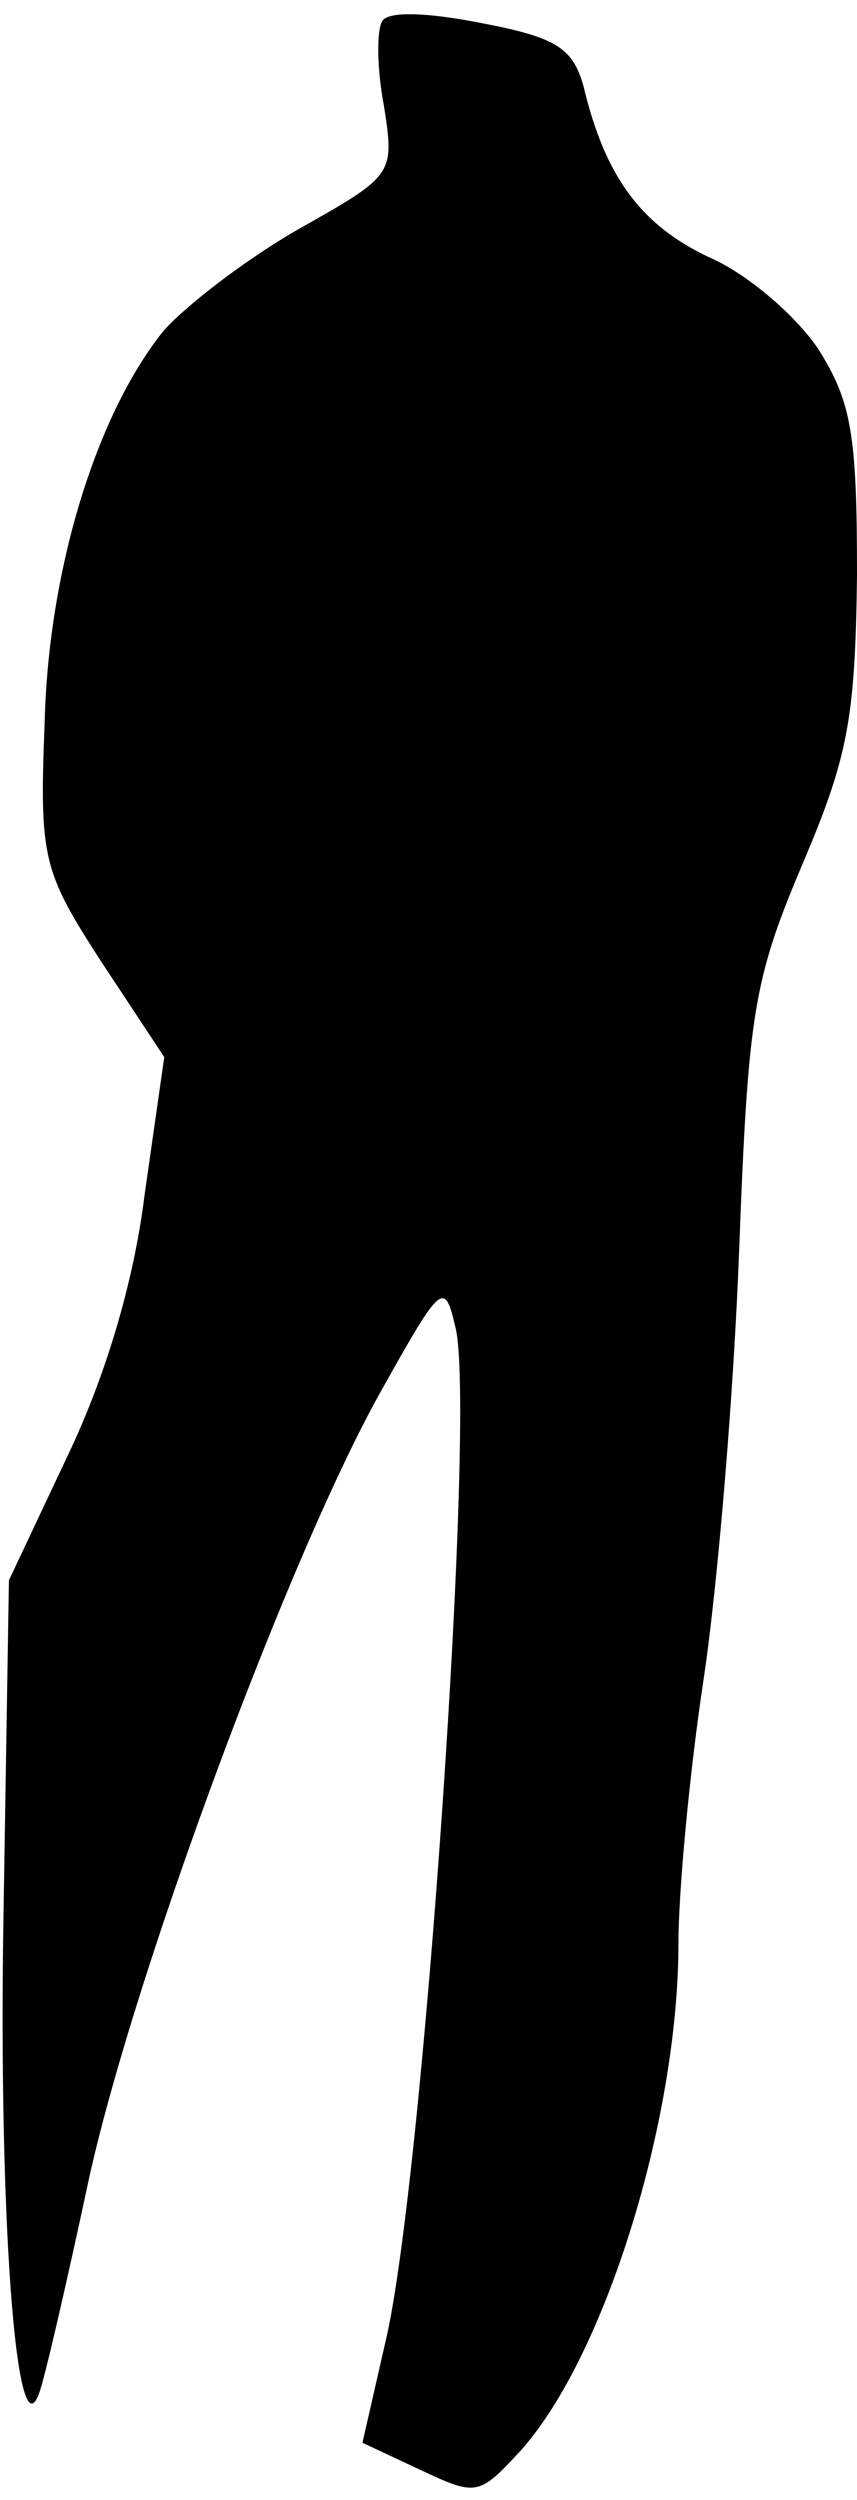 <?xml version="1.0" standalone="no"?>
<!DOCTYPE svg PUBLIC "-//W3C//DTD SVG 20010904//EN"
 "http://www.w3.org/TR/2001/REC-SVG-20010904/DTD/svg10.dtd">
<svg version="1.0" xmlns="http://www.w3.org/2000/svg"
 width="48pt" height="140pt" viewBox="0 0 48 140"
 preserveAspectRatio="xMidYMid meet">
<g transform="translate(0,140) scale(0.1,-0.1)"
fill="#000000" stroke="none">
<path fill="#000000" stroke="none" d="M214 1388 c-3 -5 -3 -26 1 -47 6 -39 6
-39 -49 -70 -31 -18 -64 -44 -75 -57 -38 -48 -64 -135 -66 -219 -3 -76 -1 -83
32 -134 l35 -53 -11 -77 c-6 -49 -22 -102 -43 -146 l-33 -70 -3 -185 c-3 -169
7 -307 20 -270 3 8 15 60 27 116 24 113 113 354 165 446 33 59 35 61 41 35 12
-44 -18 -480 -39 -568 l-13 -57 32 -15 c32 -15 33 -15 57 11 47 53 88 185 88
284 0 28 6 94 14 147 8 53 17 161 20 241 5 132 8 151 35 215 26 61 30 82 31
163 0 79 -3 97 -22 127 -13 19 -40 42 -61 51 -38 18 -58 45 -70 95 -6 22 -15
28 -57 36 -30 6 -53 7 -56 1z"/>
</g>
</svg>

